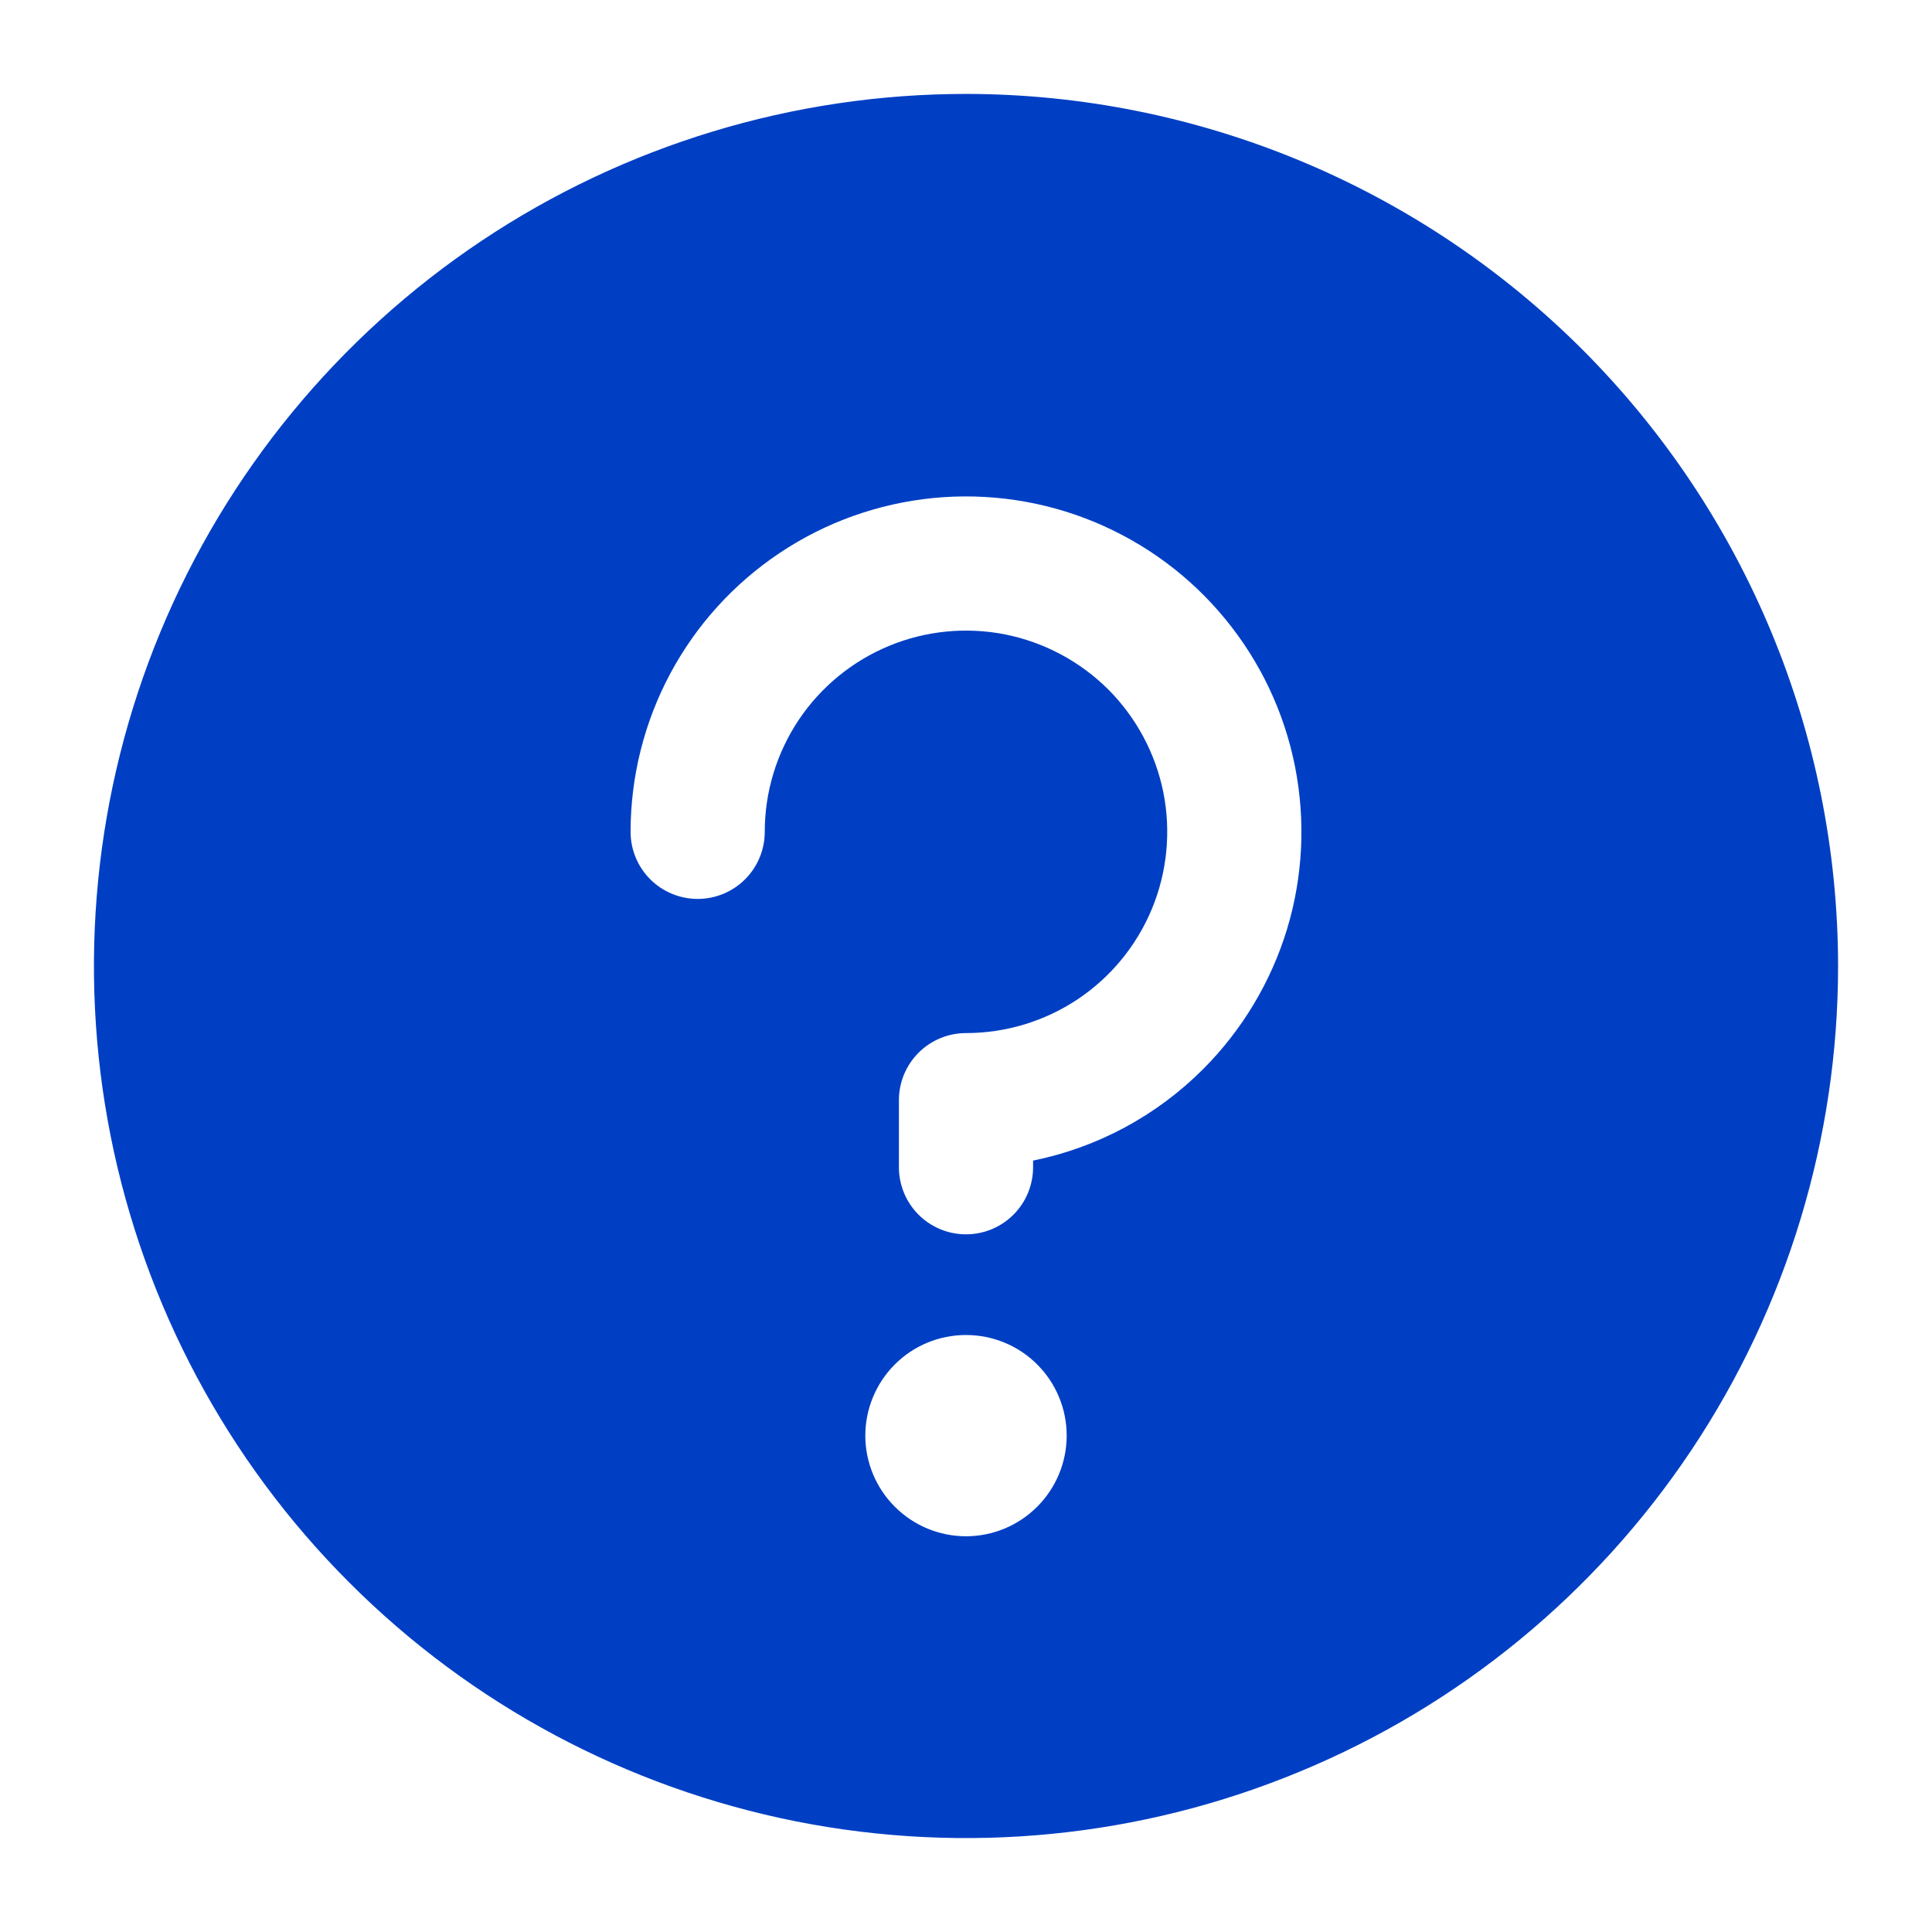 <svg width="18" height="18" viewBox="0 0 18 18" fill="none" xmlns="http://www.w3.org/2000/svg">
<path d="M9 0.875C7.393 0.875 5.822 1.352 4.486 2.244C3.15 3.137 2.108 4.406 1.493 5.891C0.879 7.375 0.718 9.009 1.031 10.585C1.345 12.161 2.118 13.609 3.255 14.745C4.391 15.882 5.839 16.655 7.415 16.969C8.991 17.282 10.625 17.122 12.109 16.506C13.594 15.892 14.863 14.85 15.756 13.514C16.648 12.178 17.125 10.607 17.125 9C17.123 6.846 16.266 4.781 14.743 3.257C13.219 1.734 11.154 0.877 9 0.875V0.875ZM9.938 13.375C9.938 13.624 9.839 13.862 9.663 14.038C9.487 14.214 9.249 14.313 9 14.313C8.751 14.313 8.513 14.214 8.337 14.038C8.161 13.862 8.062 13.624 8.062 13.375C8.062 13.127 8.161 12.888 8.337 12.712C8.513 12.536 8.751 12.438 9 12.438C9.249 12.438 9.487 12.536 9.663 12.712C9.839 12.888 9.938 13.126 9.938 13.375V13.375ZM11.21 9.96C10.777 10.394 10.226 10.691 9.625 10.813V10.875C9.625 11.041 9.559 11.2 9.442 11.317C9.325 11.434 9.166 11.5 9 11.5C8.834 11.5 8.675 11.434 8.558 11.317C8.441 11.2 8.375 11.041 8.375 10.875V10.25C8.375 10.084 8.441 9.925 8.558 9.808C8.675 9.691 8.834 9.625 9 9.625C9.371 9.625 9.733 9.515 10.042 9.309C10.35 9.103 10.59 8.81 10.732 8.468C10.874 8.125 10.911 7.748 10.839 7.384C10.766 7.021 10.588 6.687 10.326 6.424C10.063 6.162 9.729 5.984 9.366 5.911C9.002 5.839 8.625 5.876 8.282 6.018C7.94 6.16 7.647 6.4 7.441 6.708C7.235 7.017 7.125 7.379 7.125 7.75C7.125 7.916 7.059 8.075 6.942 8.192C6.825 8.309 6.666 8.375 6.5 8.375C6.334 8.375 6.175 8.309 6.058 8.192C5.941 8.075 5.875 7.916 5.875 7.75C5.875 7.236 6.002 6.73 6.244 6.277C6.486 5.824 6.837 5.437 7.264 5.152C7.691 4.866 8.182 4.691 8.694 4.64C9.205 4.59 9.721 4.666 10.196 4.863C10.671 5.06 11.09 5.37 11.416 5.768C11.742 6.165 11.965 6.636 12.065 7.14C12.165 7.644 12.14 8.165 11.991 8.657C11.841 9.149 11.573 9.596 11.21 9.96V9.96Z" fill="#003FC4"/>
</svg>
